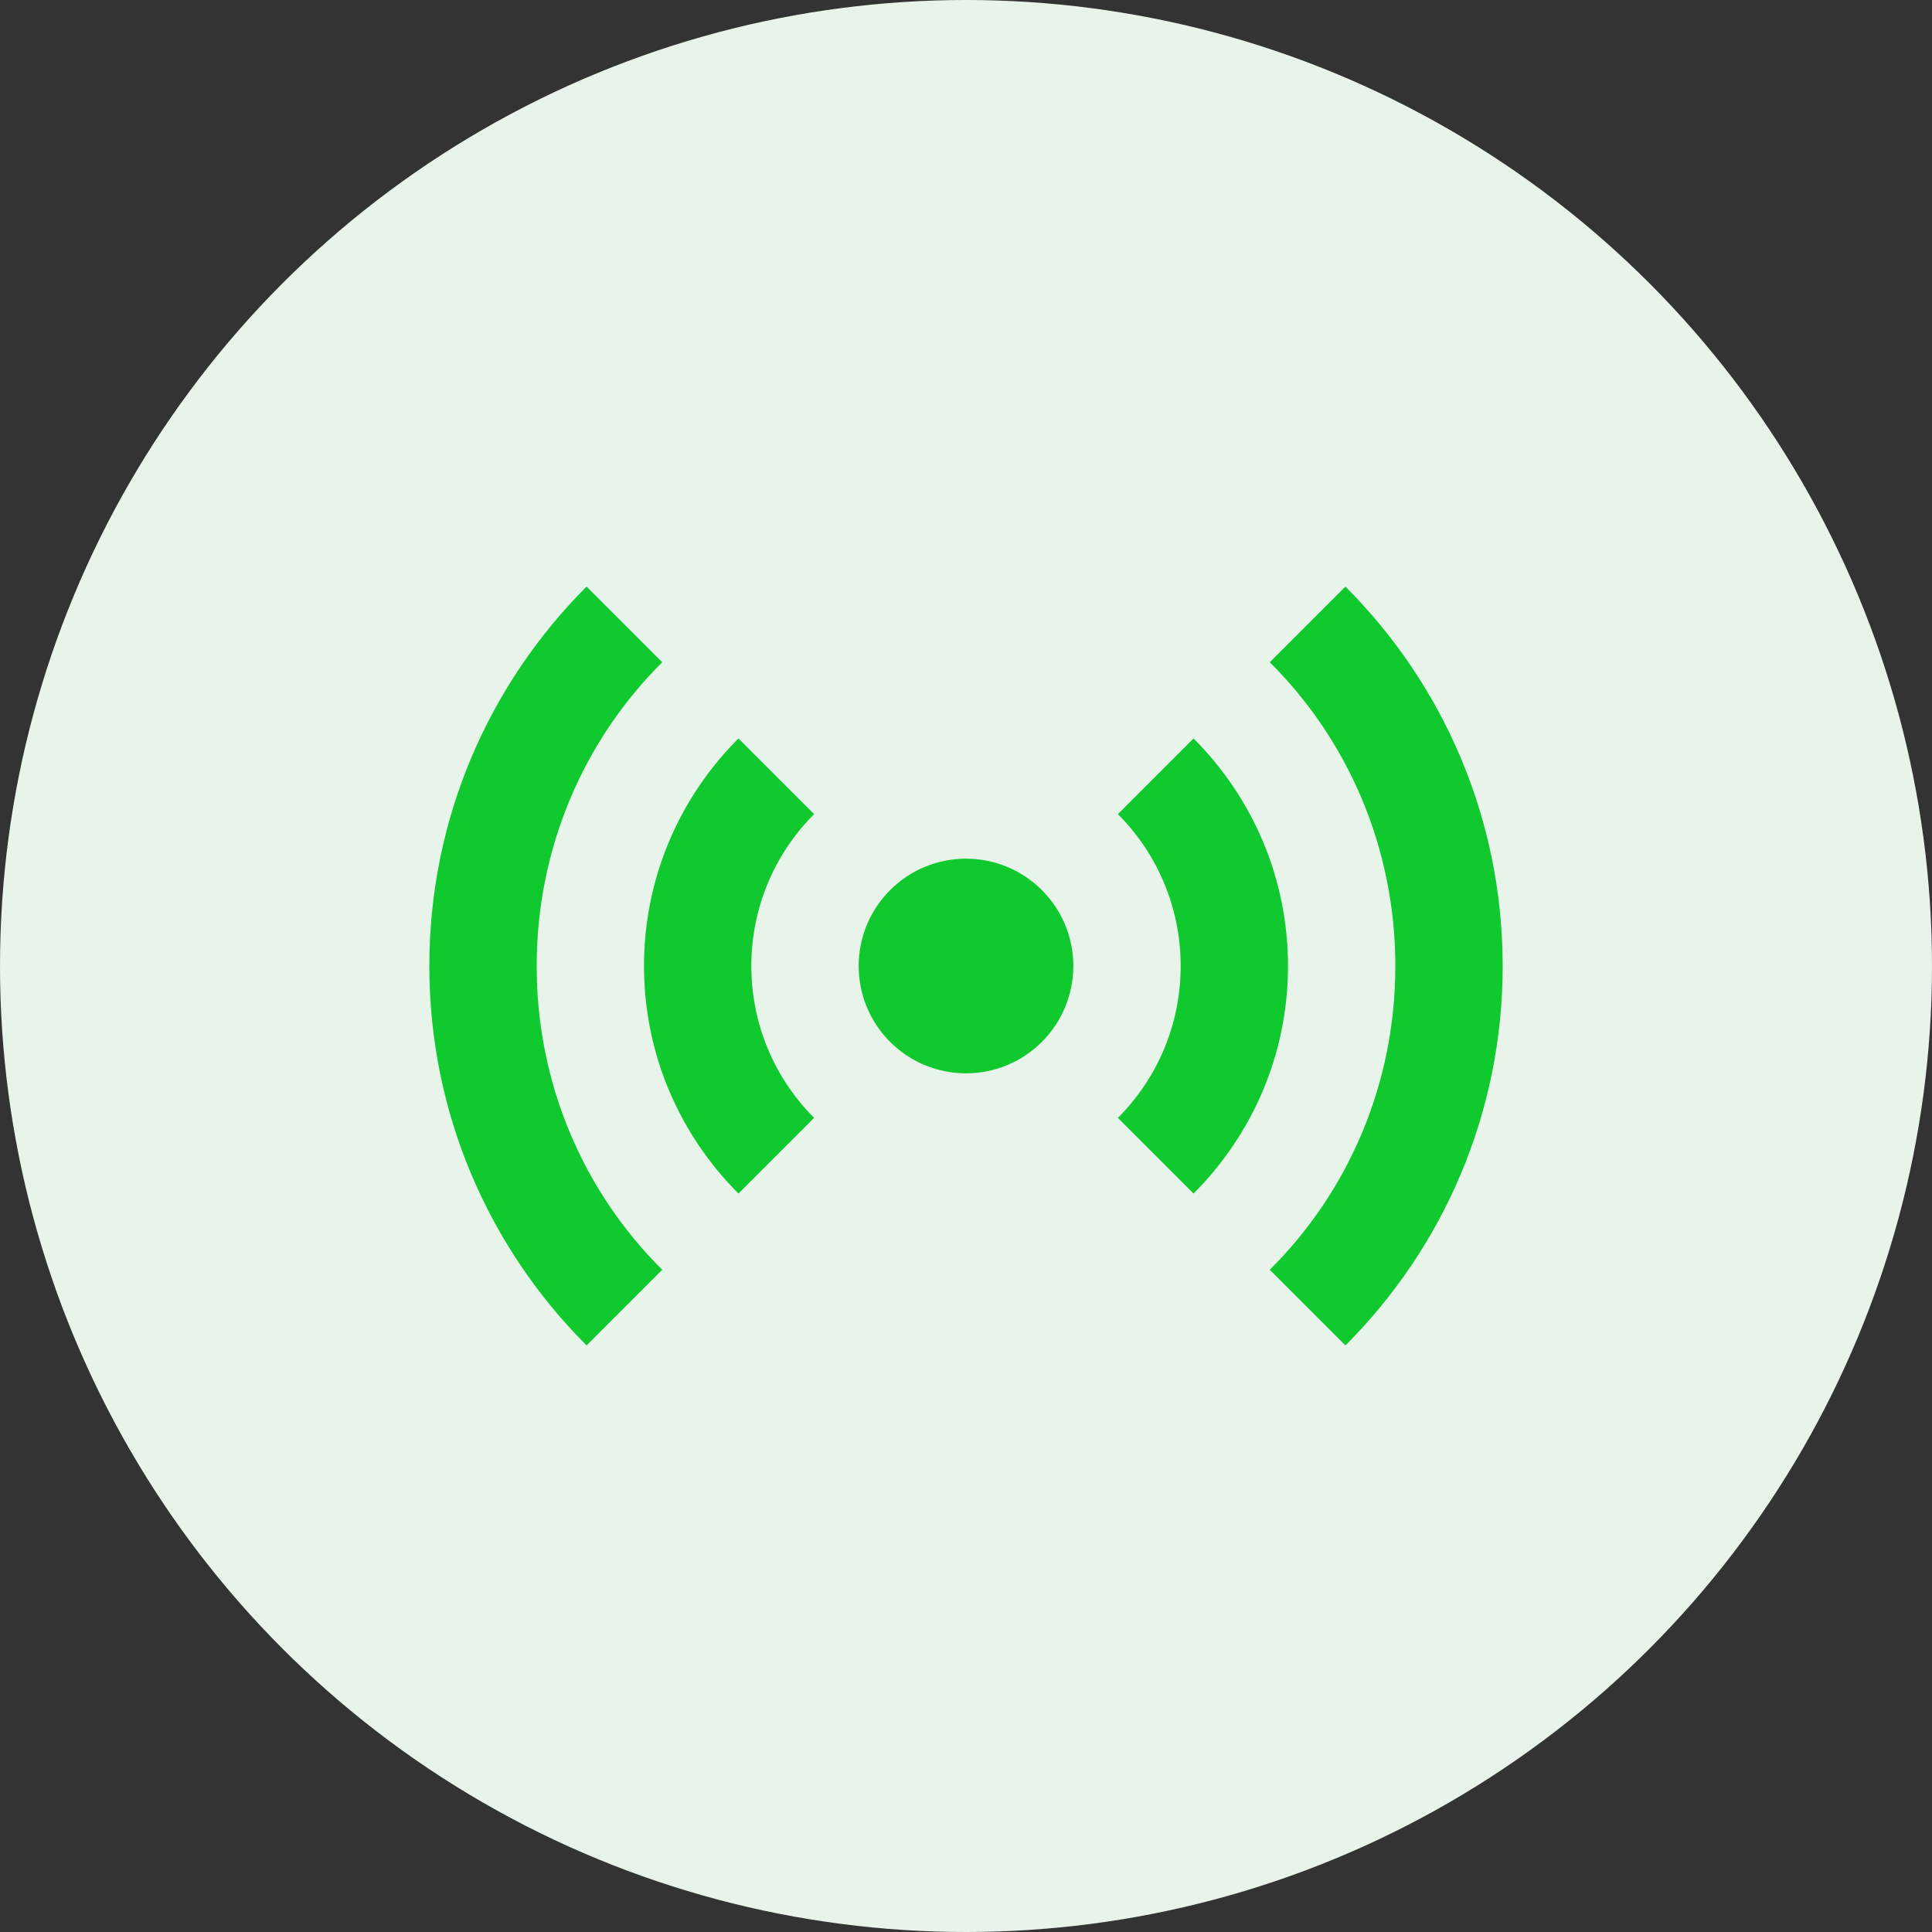 <svg width="54" height="54" viewBox="0 0 54 54" fill="none" xmlns="http://www.w3.org/2000/svg">
<rect x="0" y="0" width="54" height="54" fill="#333333" stroke="none"/>
<circle cx="27" cy="27" r="27" fill="#E8F4EA"/>
<path d="M16.395 16.395C13.68 19.11 12 22.86 12 27C12 31.14 13.68 34.89 16.395 37.605L18.51 35.49C16.335 33.33 15 30.33 15 27C15 23.685 16.335 20.67 18.51 18.51L16.395 16.395ZM37.605 16.395L35.49 18.51C37.665 20.67 39 23.685 39 27C39 30.33 37.665 33.33 35.49 35.49L37.605 37.605C40.32 34.89 42 31.14 42 27C42 22.86 40.32 19.11 37.605 16.395ZM20.64 20.64C19.005 22.275 18 24.525 18 27C18 29.475 19.005 31.725 20.64 33.36L22.755 31.245C21.675 30.165 21 28.665 21 27C21 25.335 21.675 23.835 22.755 22.755L20.64 20.64ZM33.36 20.64L31.245 22.755C32.325 23.835 33 25.335 33 27C33 28.665 32.325 30.165 31.245 31.245L33.36 33.36C34.995 31.725 36 29.475 36 27C36 24.525 34.995 22.275 33.36 20.64ZM27 24C26.204 24 25.441 24.316 24.879 24.879C24.316 25.441 24 26.204 24 27C24 27.796 24.316 28.559 24.879 29.121C25.441 29.684 26.204 30 27 30C27.796 30 28.559 29.684 29.121 29.121C29.684 28.559 30 27.796 30 27C30 26.204 29.684 25.441 29.121 24.879C28.559 24.316 27.796 24 27 24Z" fill="#0FC92E"/>
</svg>
